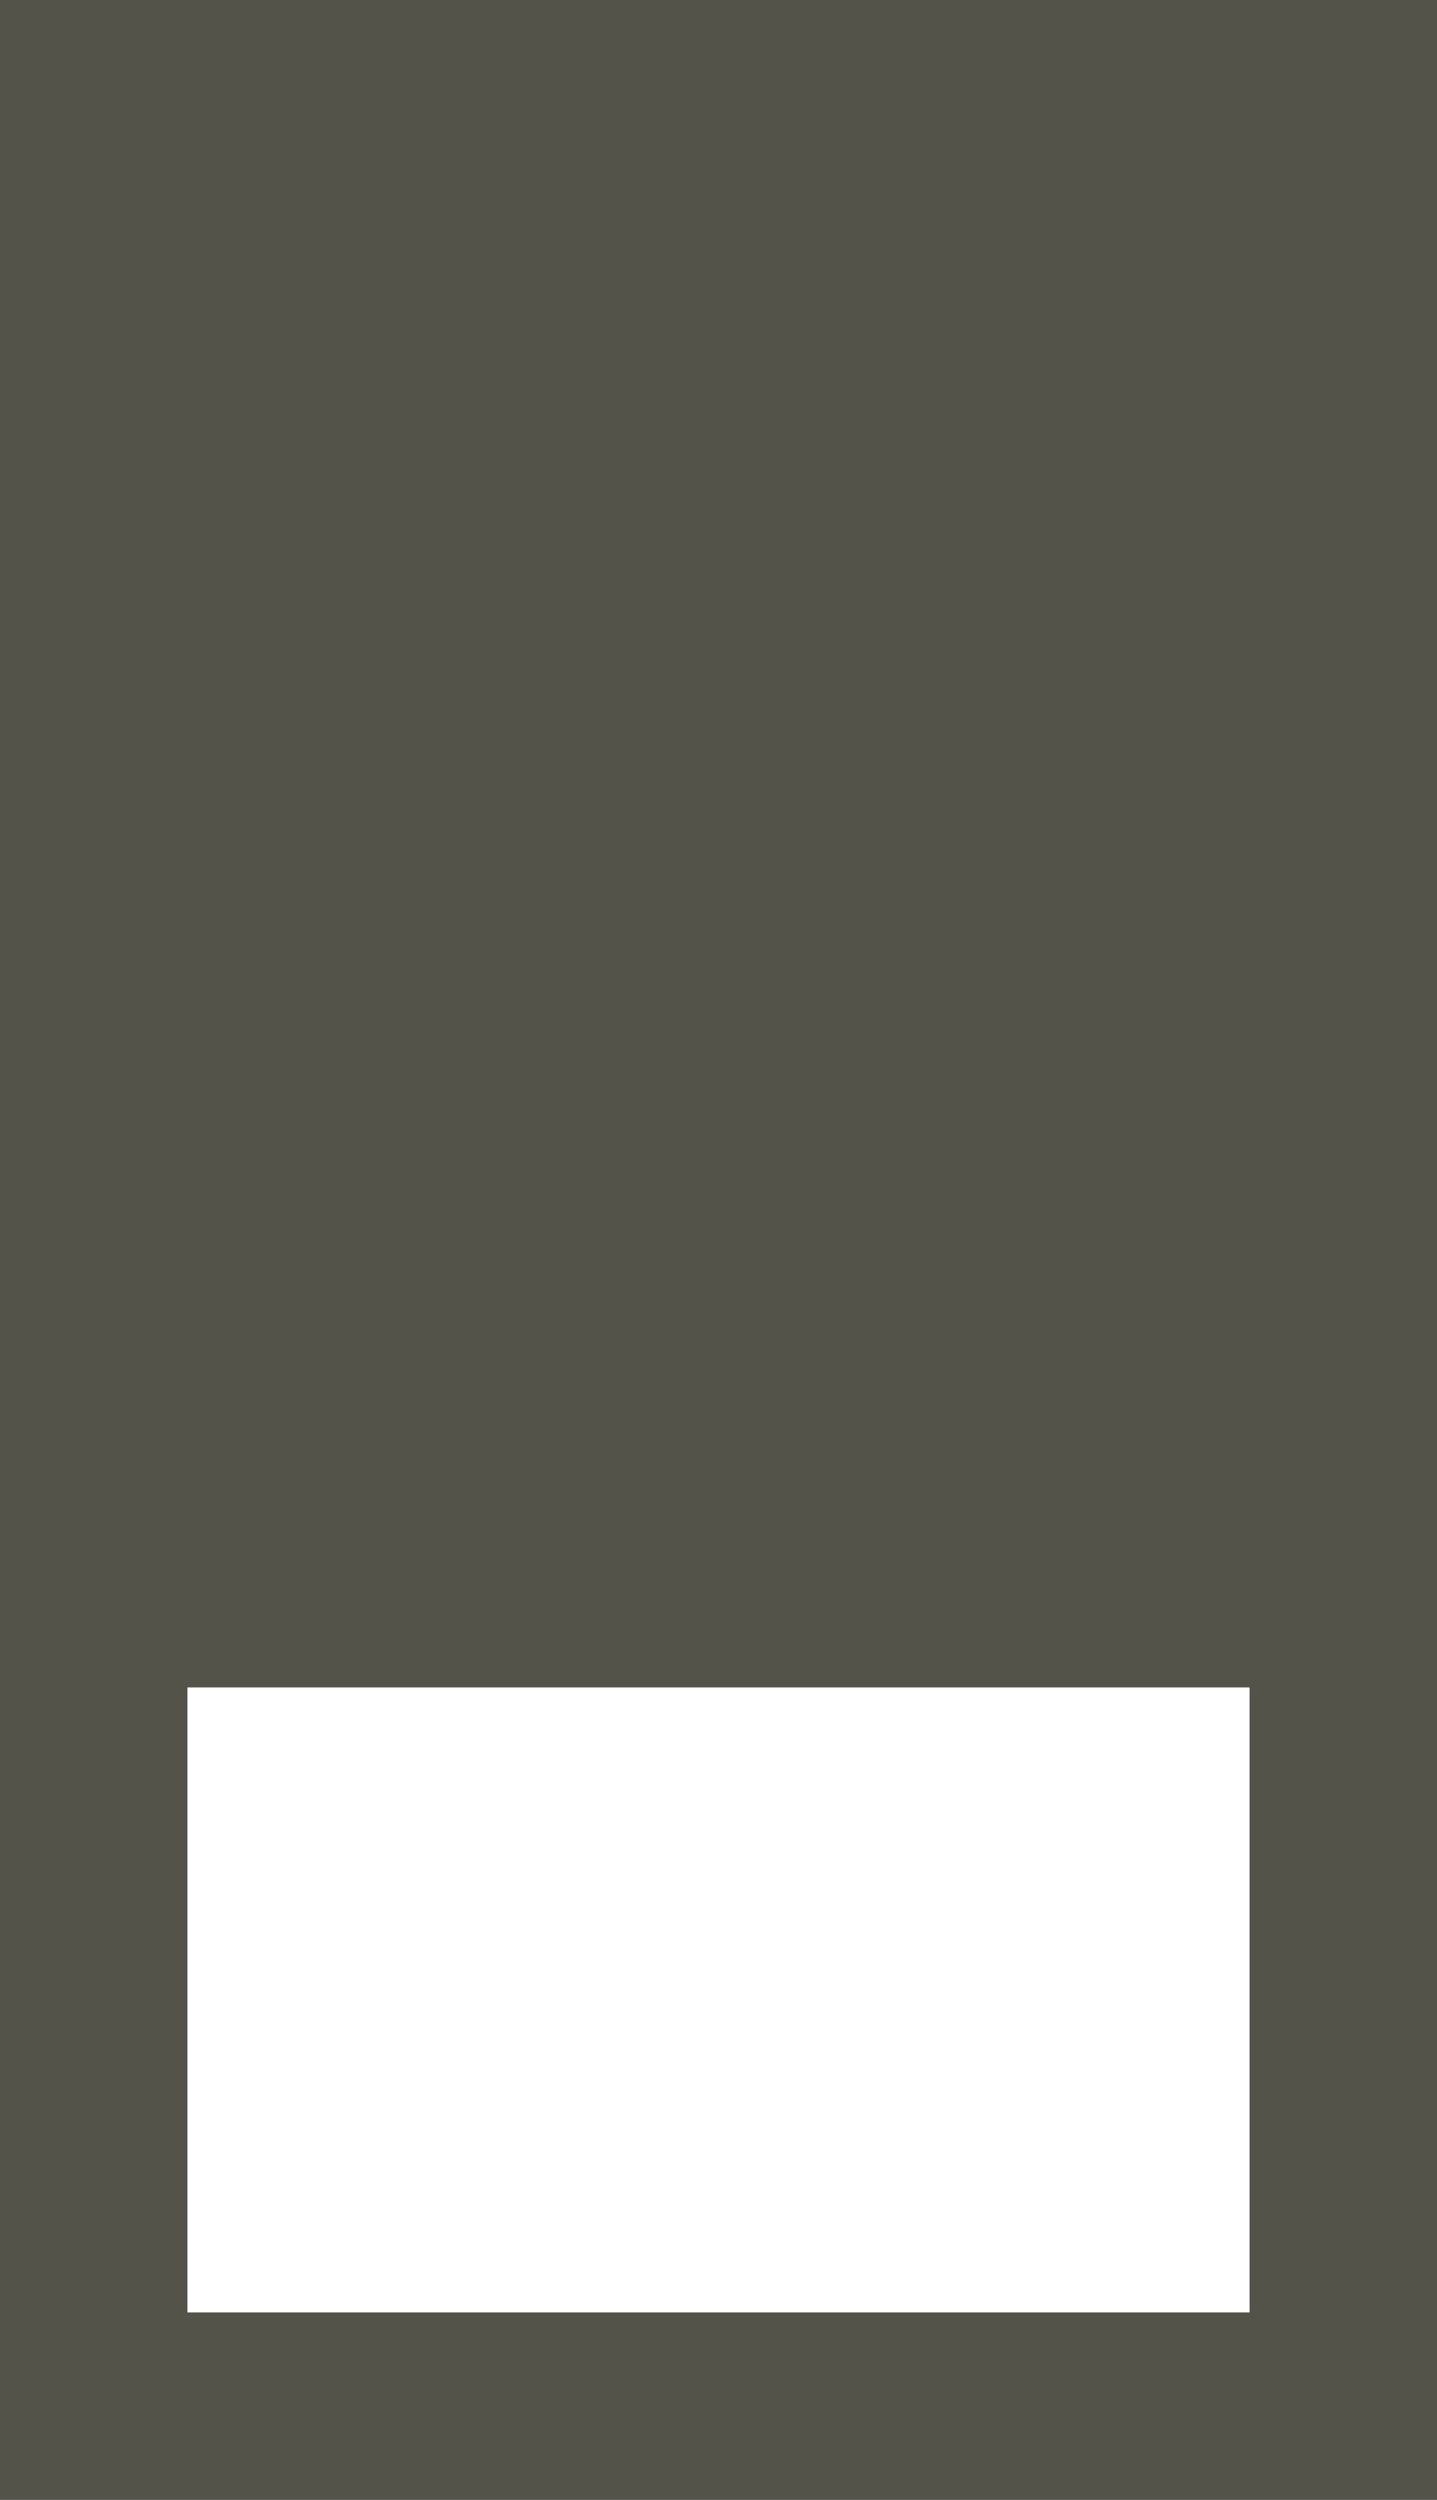 <svg xmlns="http://www.w3.org/2000/svg" width="23" height="40"><path fill="#54534a" d="M0 0h23v27H0z"/><g fill="none" stroke="#54534a" stroke-width="3"><path d="M1.5 21.5v16M21.5 21.5v16"/><path stroke-linecap="square" d="M1.5 38.5h20"/></g></svg>